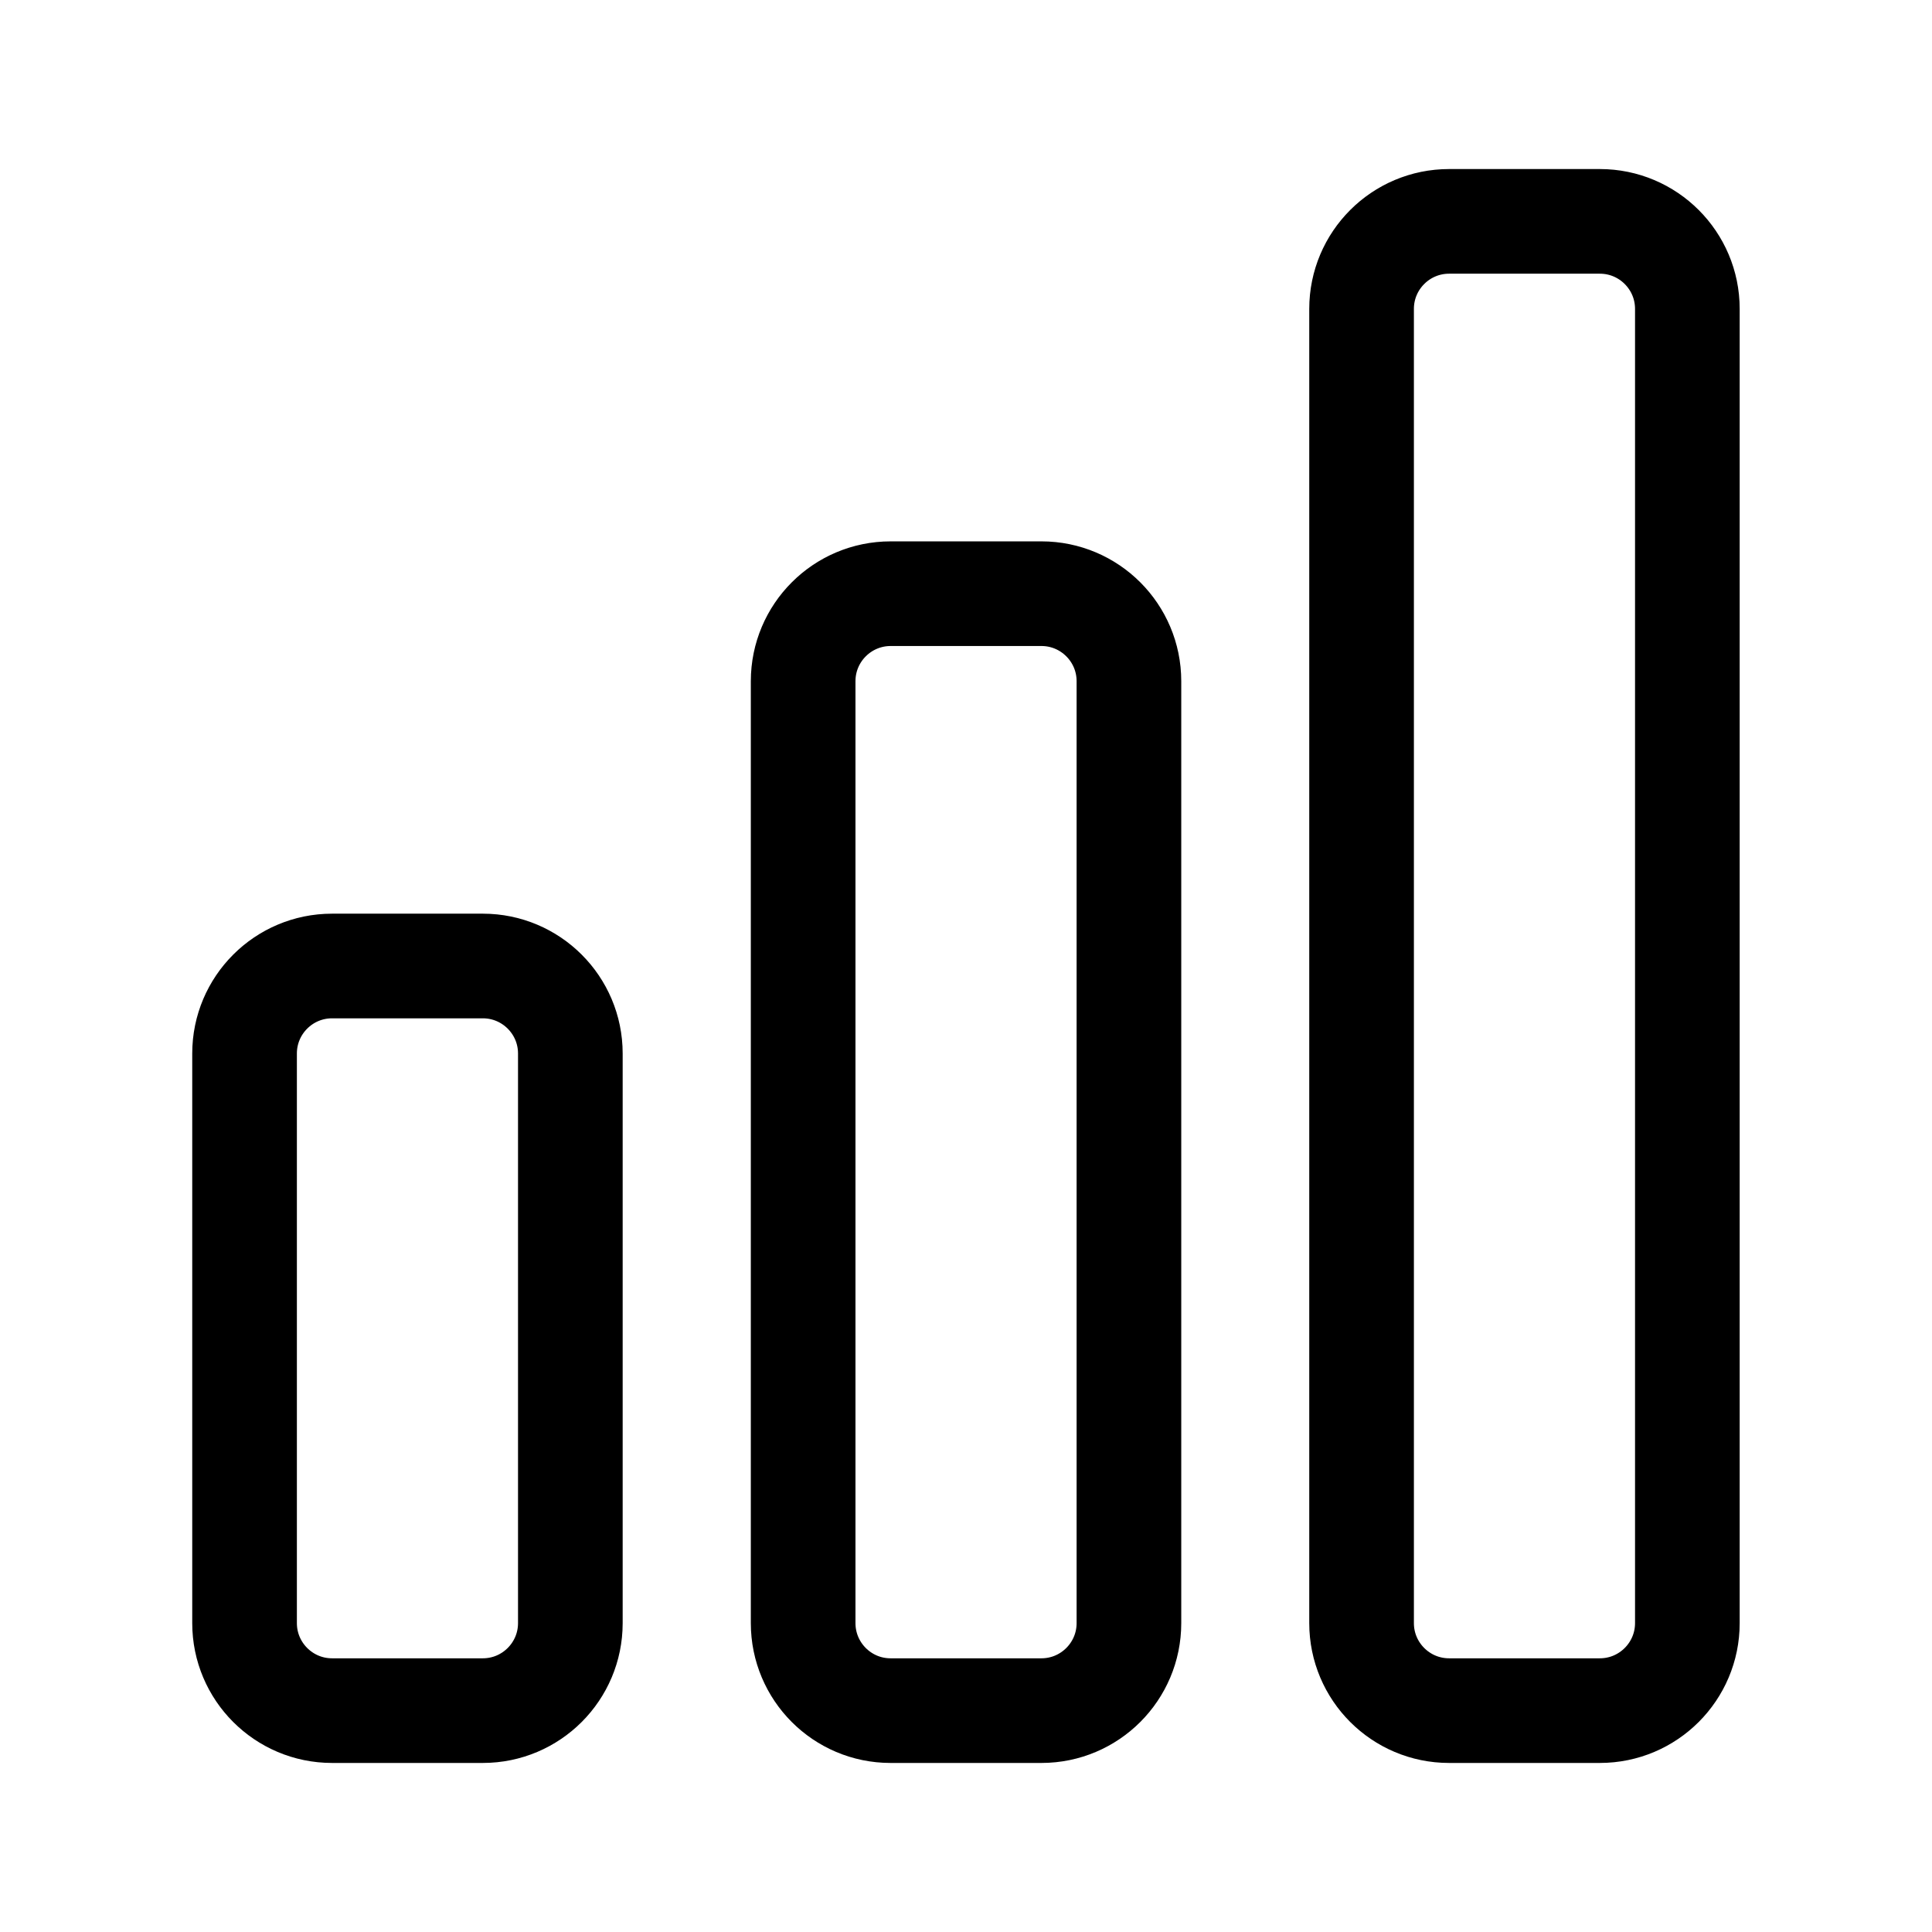 <svg xmlns="http://www.w3.org/2000/svg" width="1em" height="1em" viewBox="0 0 24 24"><path fill="none" stroke="currentColor" stroke-linecap="round" stroke-linejoin="round" stroke-width="1.3" d="M6 12H4.125c-.6 0-1.087.487-1.087 1.087v7.076c0 .6.487 1.087 1.087 1.087h1.873c.6 0 1.087-.487 1.087-1.087v-7.076c0-.6-.487-1.087-1.087-1.087m6.939-4.625h-1.873c-.6 0-1.087.487-1.087 1.087v11.701c0 .6.486 1.087 1.086 1.087h1.874c.6 0 1.087-.487 1.087-1.087V8.462c0-.6-.487-1.087-1.087-1.087m6.937-4.625h-1.873c-.6 0-1.087.487-1.087 1.087v16.326c0 .6.487 1.087 1.087 1.087h1.873c.6 0 1.087-.487 1.087-1.087V3.837c0-.6-.487-1.087-1.087-1.087"/></svg>